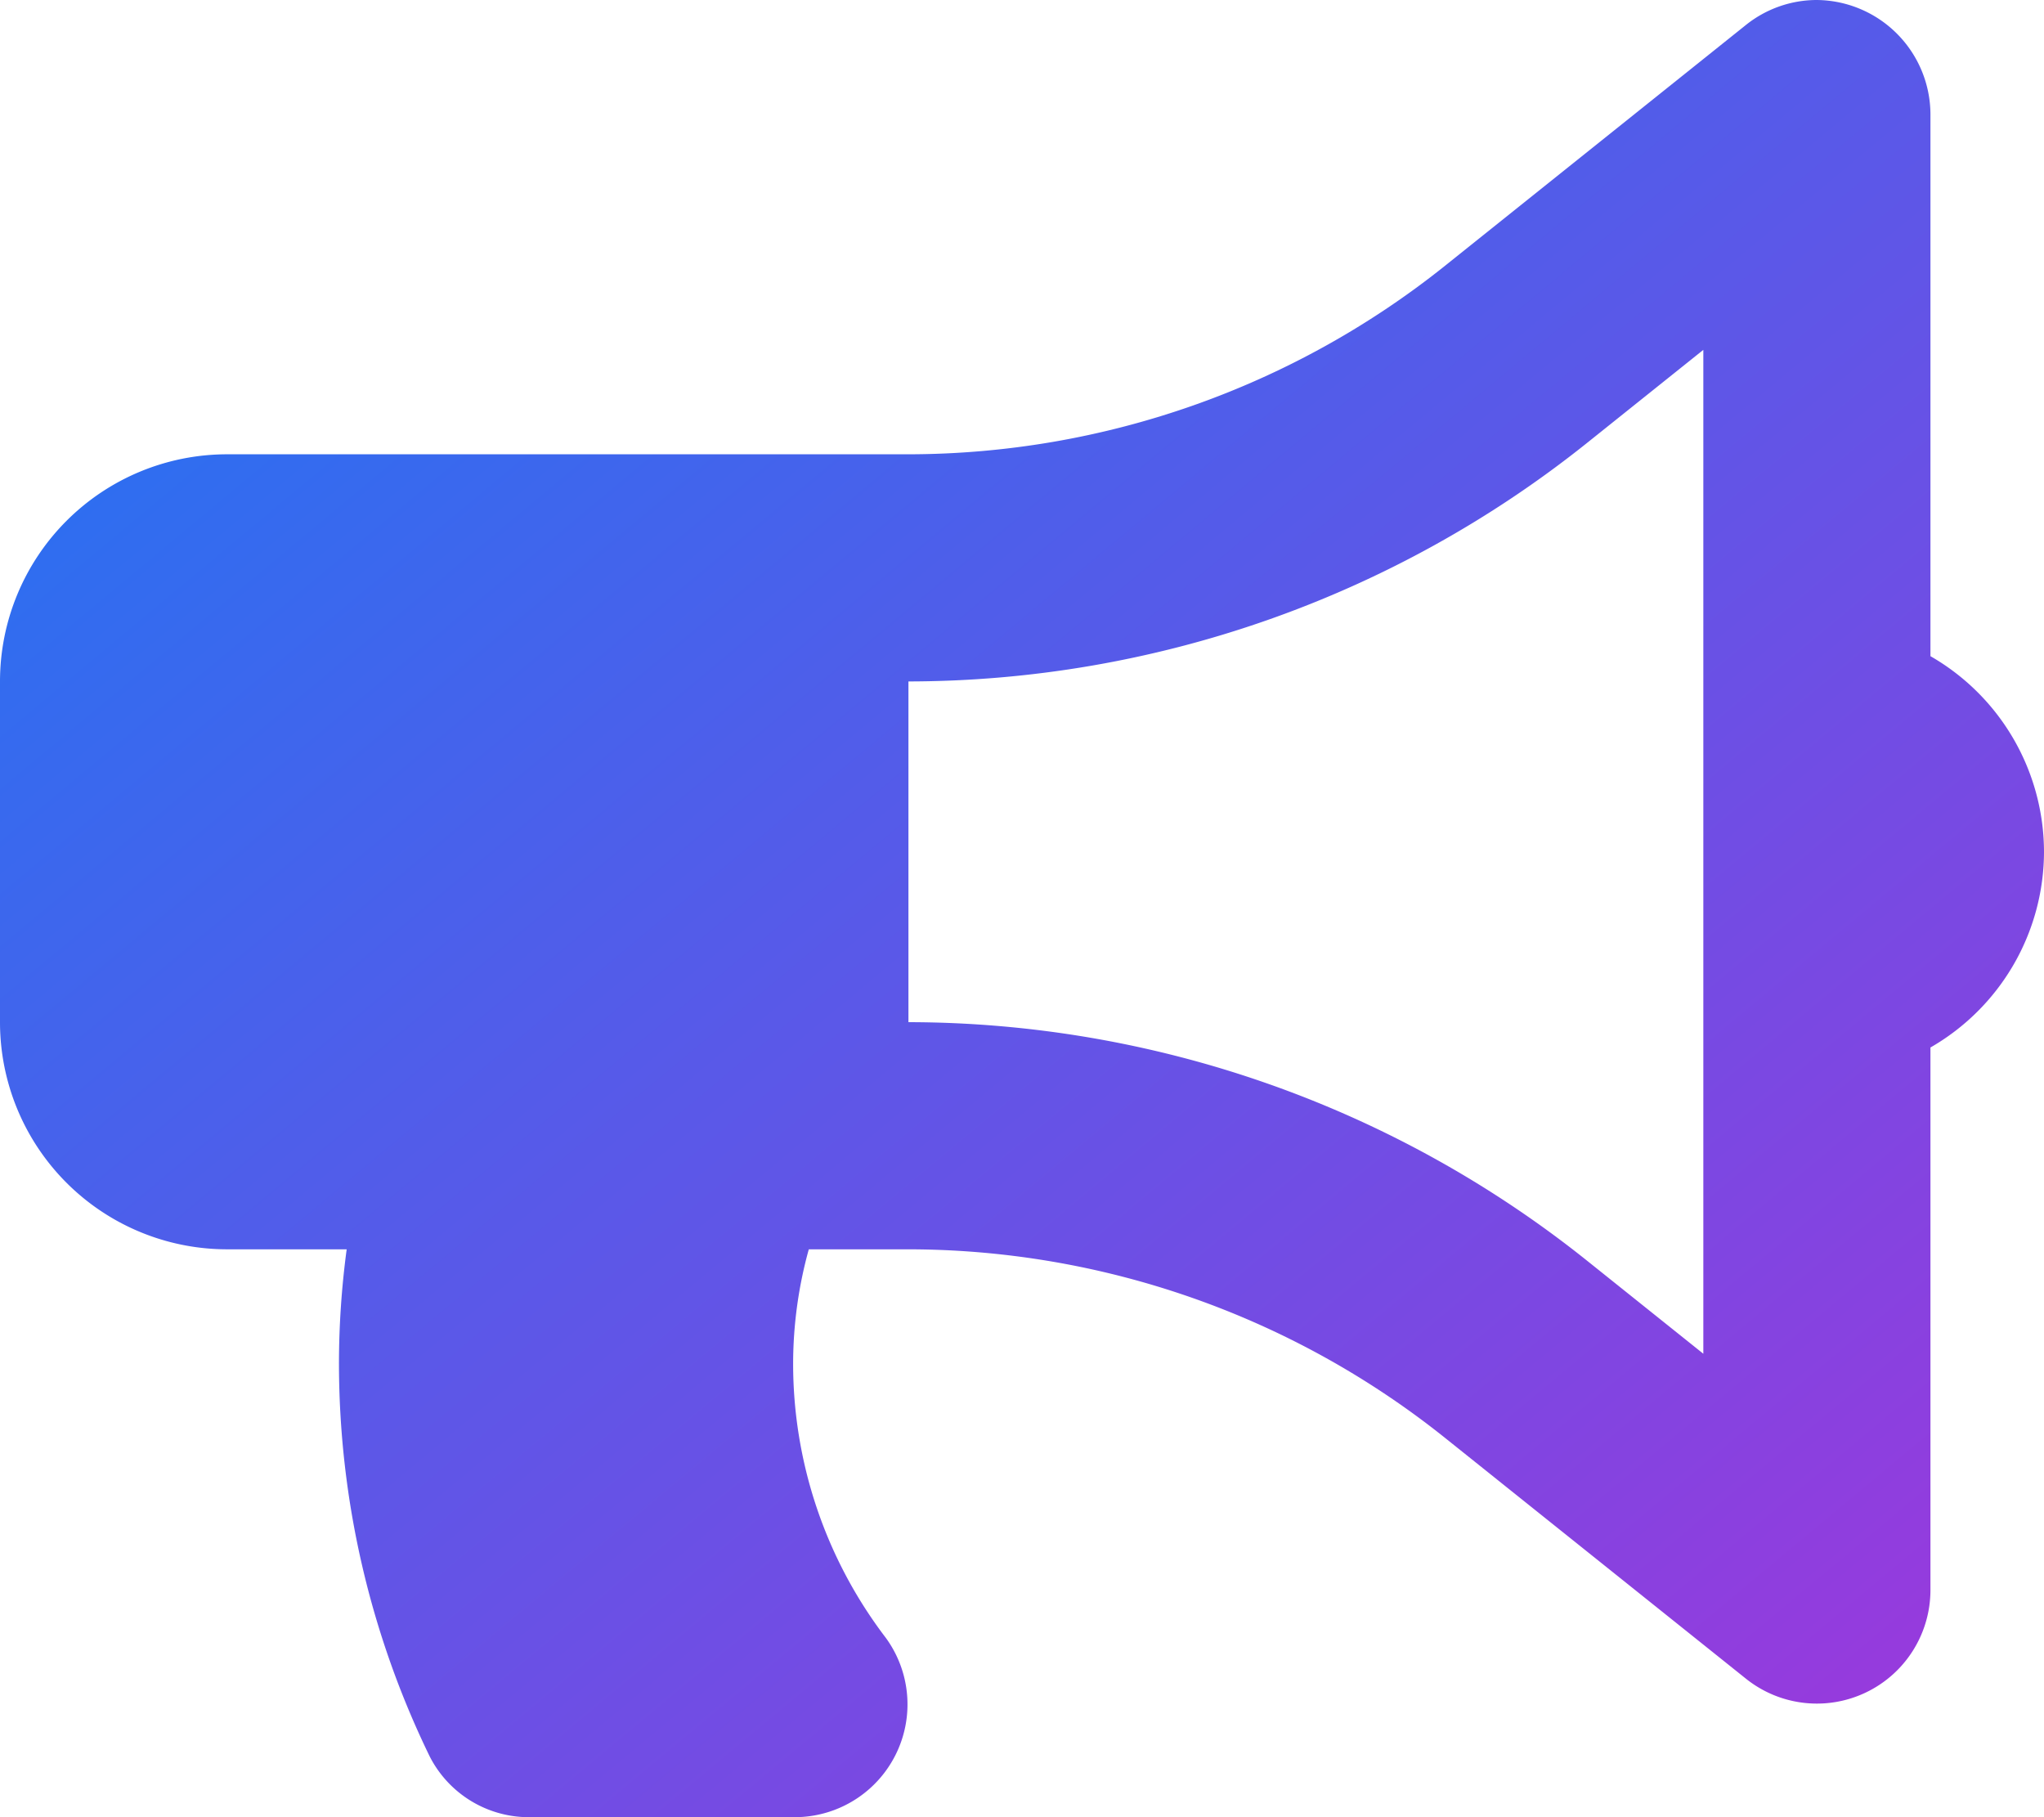 <svg xmlns="http://www.w3.org/2000/svg" xmlns:xlink="http://www.w3.org/1999/xlink" width="36" height="32" viewBox="0 0 36 32"><defs><linearGradient id="a" x2="0.961" y2="1.034" gradientUnits="objectBoundingBox"><stop offset="0" stop-color="#1879f4"/><stop offset="1" stop-color="#a135db"/></linearGradient></defs><path d="M36,15a3.982,3.982,0,0,0-2-3.445V2a2.02,2.02,0,0,0-2-2,2,2,0,0,0-1.249.439L25.437,4.691A15.17,15.17,0,0,1,16,8H4a4,4,0,0,0-4,4v6a4,4,0,0,0,4,4H6.106a15.188,15.188,0,0,0-.136,2,15.833,15.833,0,0,0,1.6,6.934A1.961,1.961,0,0,0,9.342,32h4.642A1.987,1.987,0,0,0,15.6,28.84,7.959,7.959,0,0,1,13.969,24a7.563,7.563,0,0,1,.276-2H16a15.167,15.167,0,0,1,9.436,3.309l5.314,4.252A2,2,0,0,0,34,28V18.446A3.983,3.983,0,0,0,36,15Zm-6,8.839-2.066-1.653A19.175,19.175,0,0,0,16,18V12A19.175,19.175,0,0,0,27.934,7.814L30,6.161Z" fill="url(#a)"/></svg>
